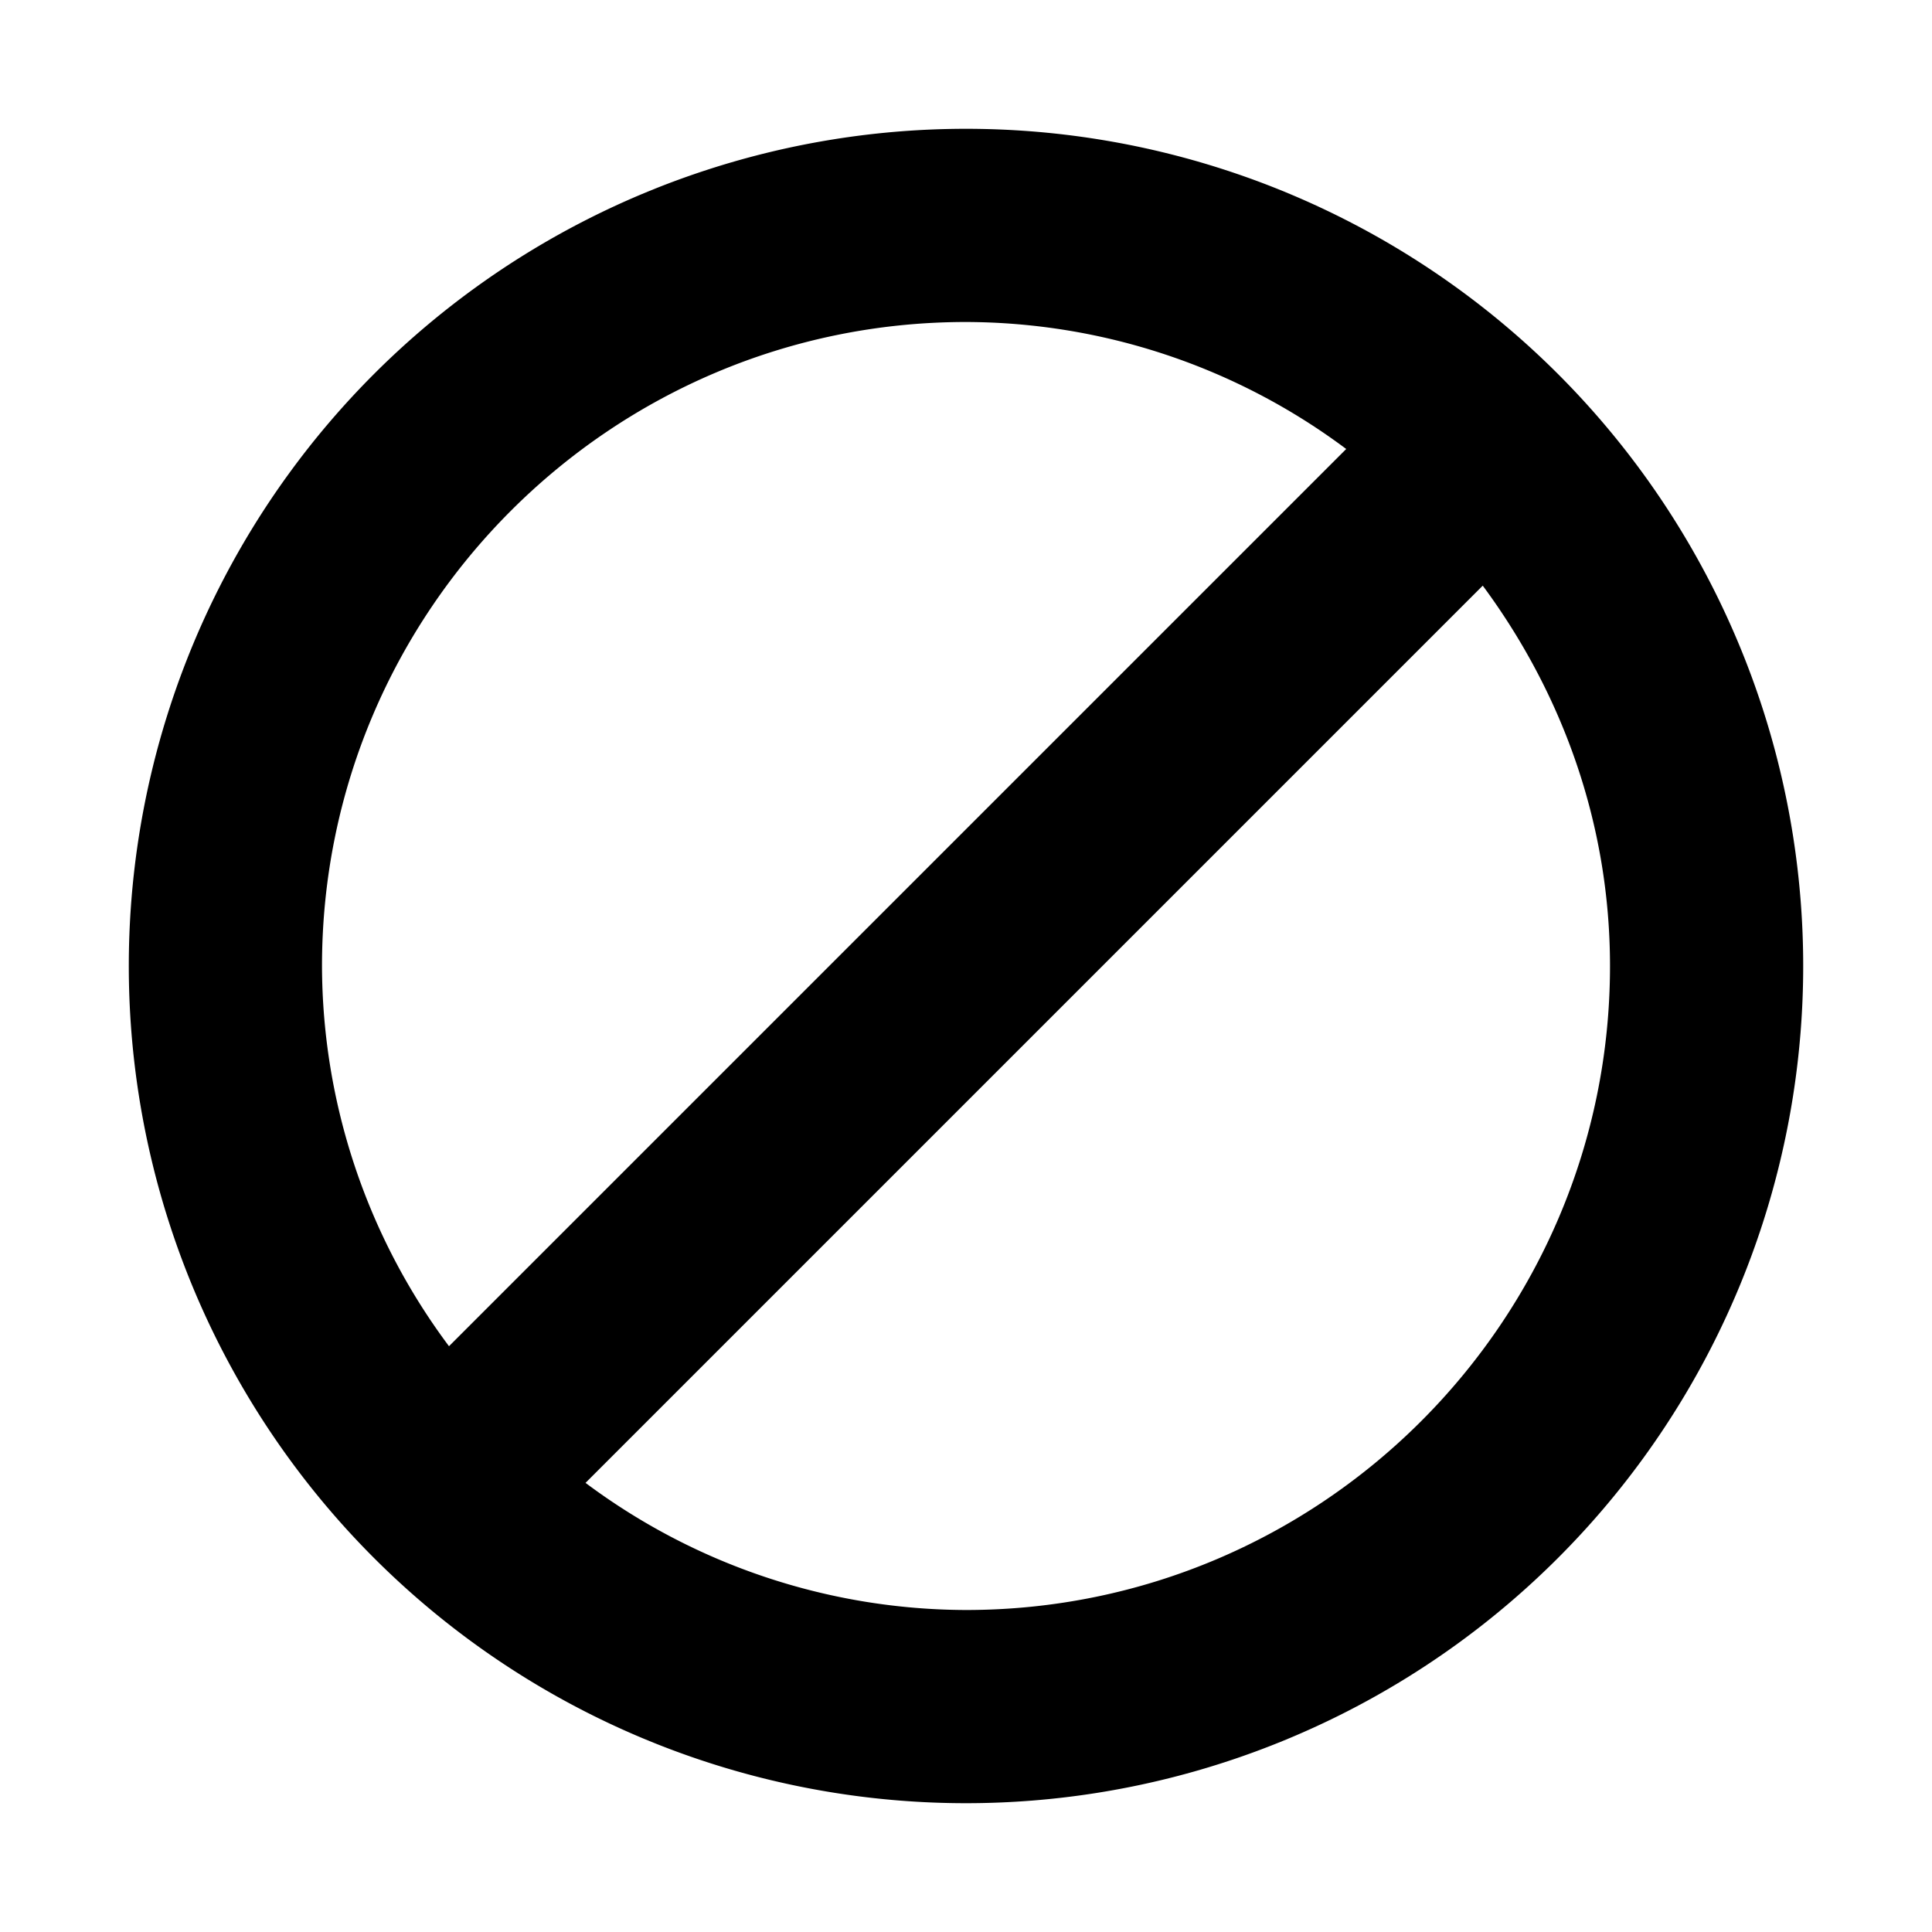 <svg xmlns="http://www.w3.org/2000/svg" viewBox="0 0 15 15">
  <path fill="currentColor" d="M7.5 1a6.5 6.5 0 1 0 0 13 6.5 6.5 0 0 0 0-13zm0 1.5a4.95 4.95 0 0 1 2.952.986l-6.966 6.966A4.95 4.95 0 0 1 2.5 7.5c0-2.757 2.243-5 5-5zm0 10a4.954 4.954 0 0 1-2.954-.987l6.966-6.966c.614.83.988 1.845.988 2.953 0 2.757-2.243 5-5 5z"/>
</svg>

